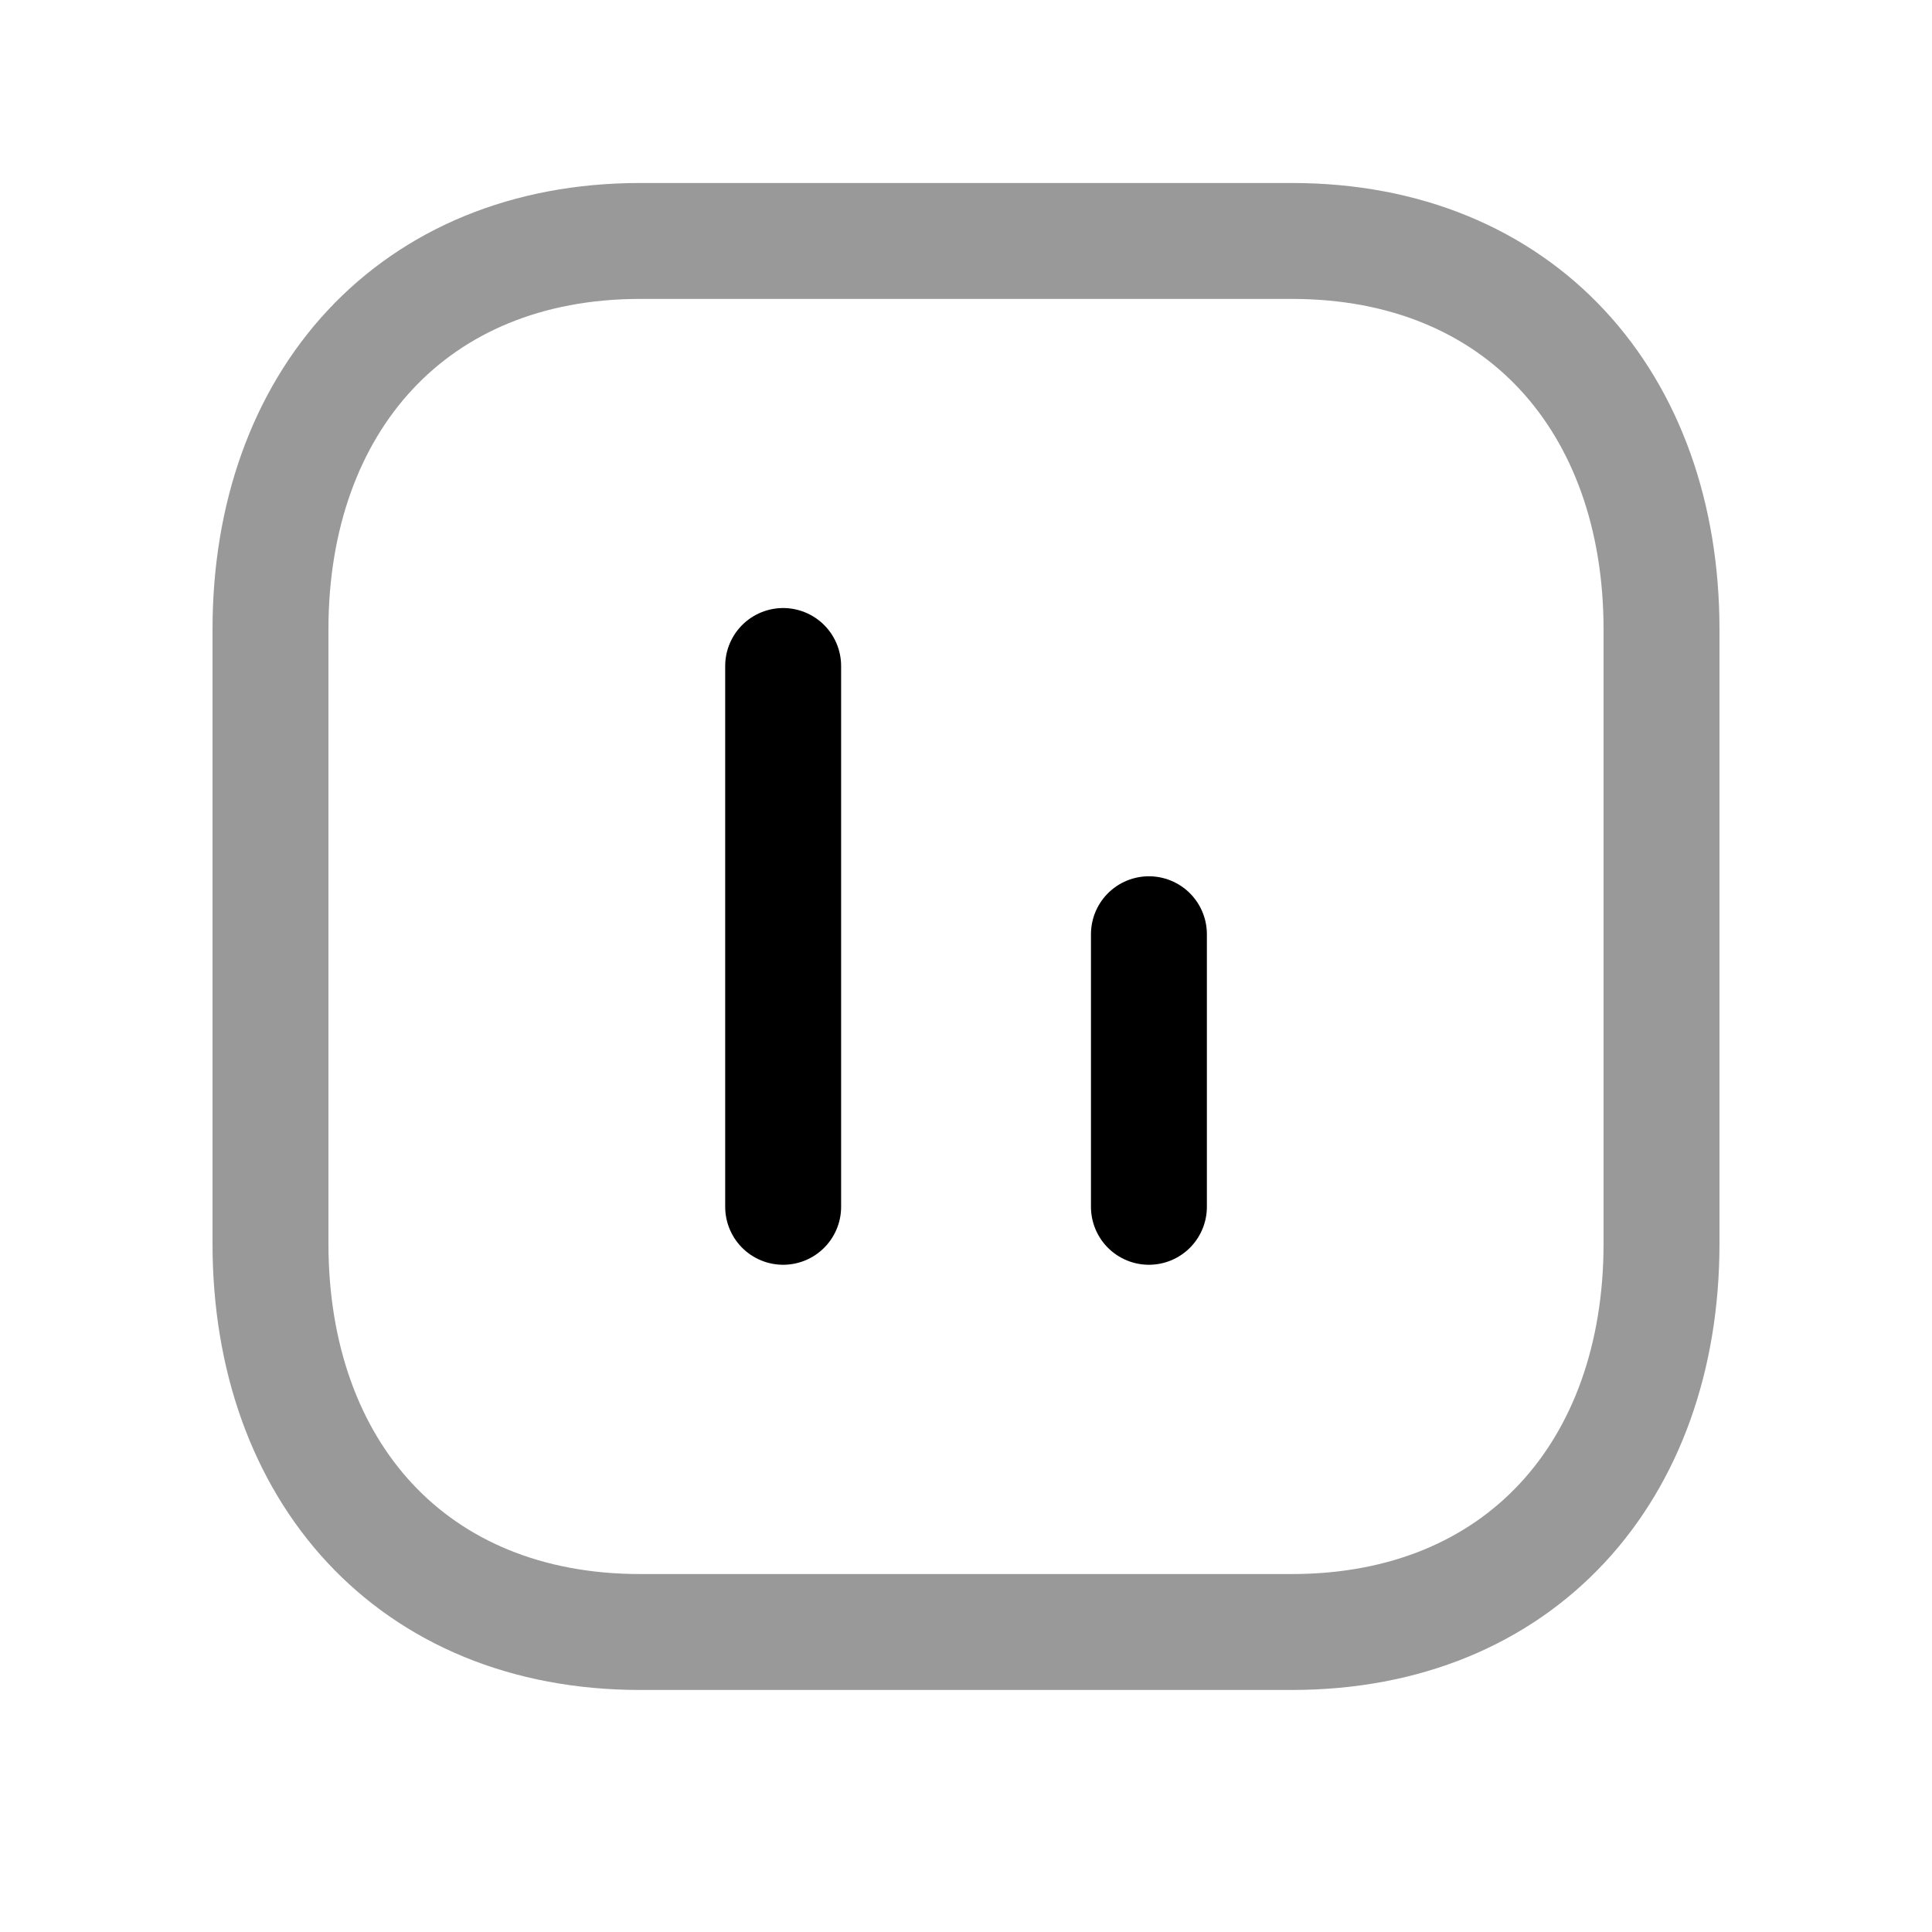 <svg width="25" height="25" viewBox="0 0 25 25" fill="none" xmlns="http://www.w3.org/2000/svg">
<path opacity="0.4" d="M8.283 3.118H16.718C19.666 3.118 21.5 5.199 21.5 8.146V16.092C21.5 19.038 19.666 21.118 16.717 21.118H8.283C5.335 21.118 3.5 19.038 3.5 16.092V8.146C3.5 5.199 5.344 3.118 8.283 3.118Z" stroke="black" stroke-width="1.5" stroke-linecap="round" stroke-linejoin="round"/>
<path d="M10.134 8.618V15.616M14.867 12.089V15.616" stroke="black" stroke-width="1.5" stroke-linecap="round" stroke-linejoin="round"/>
</svg>